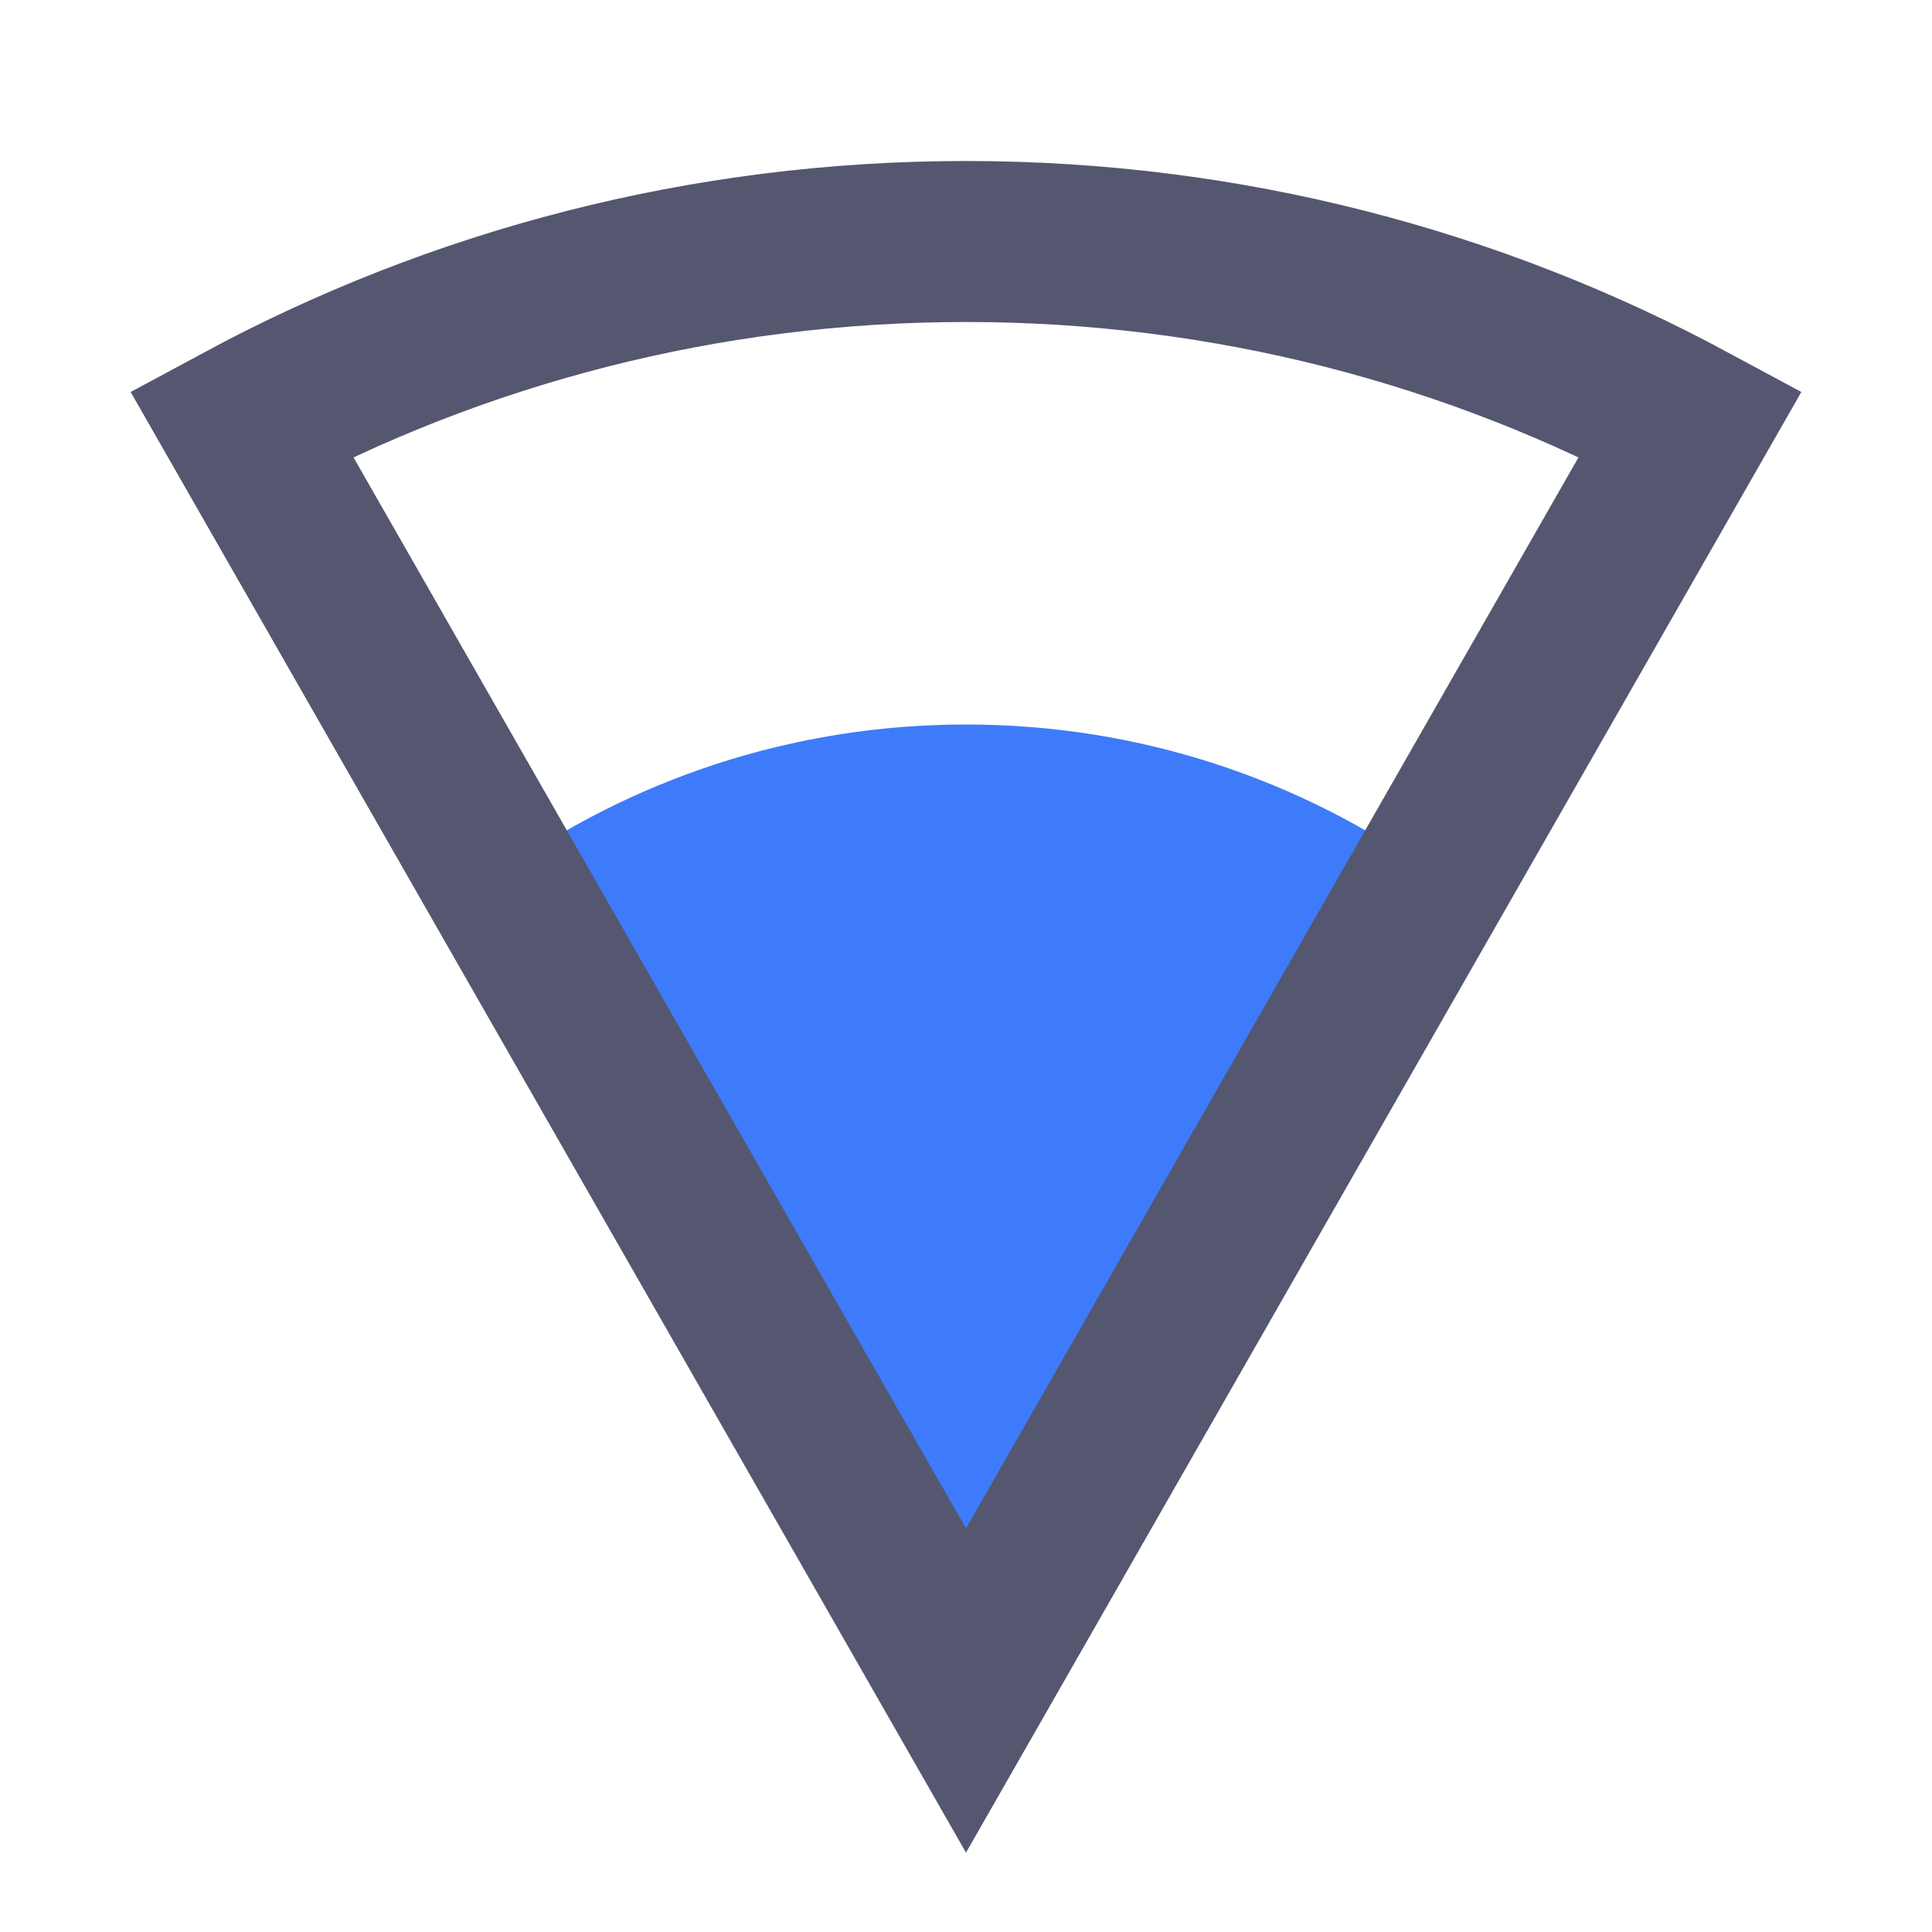 <svg width="24" height="24" viewBox="0 0 24 24" fill="none" xmlns="http://www.w3.org/2000/svg">
<path d="M12 9C9.837 9 7.834 9.687 6.198 10.854L12 21L17.802 10.854C16.166 9.687 14.163 9 12 9Z" fill="#3E7BFA"/>
<path d="M12 3C8.744 3 5.679 3.819 3 5.263L12 21L21 5.263C18.321 3.819 15.256 3 12 3Z" stroke="#555770" stroke-width="2"/>
</svg>
